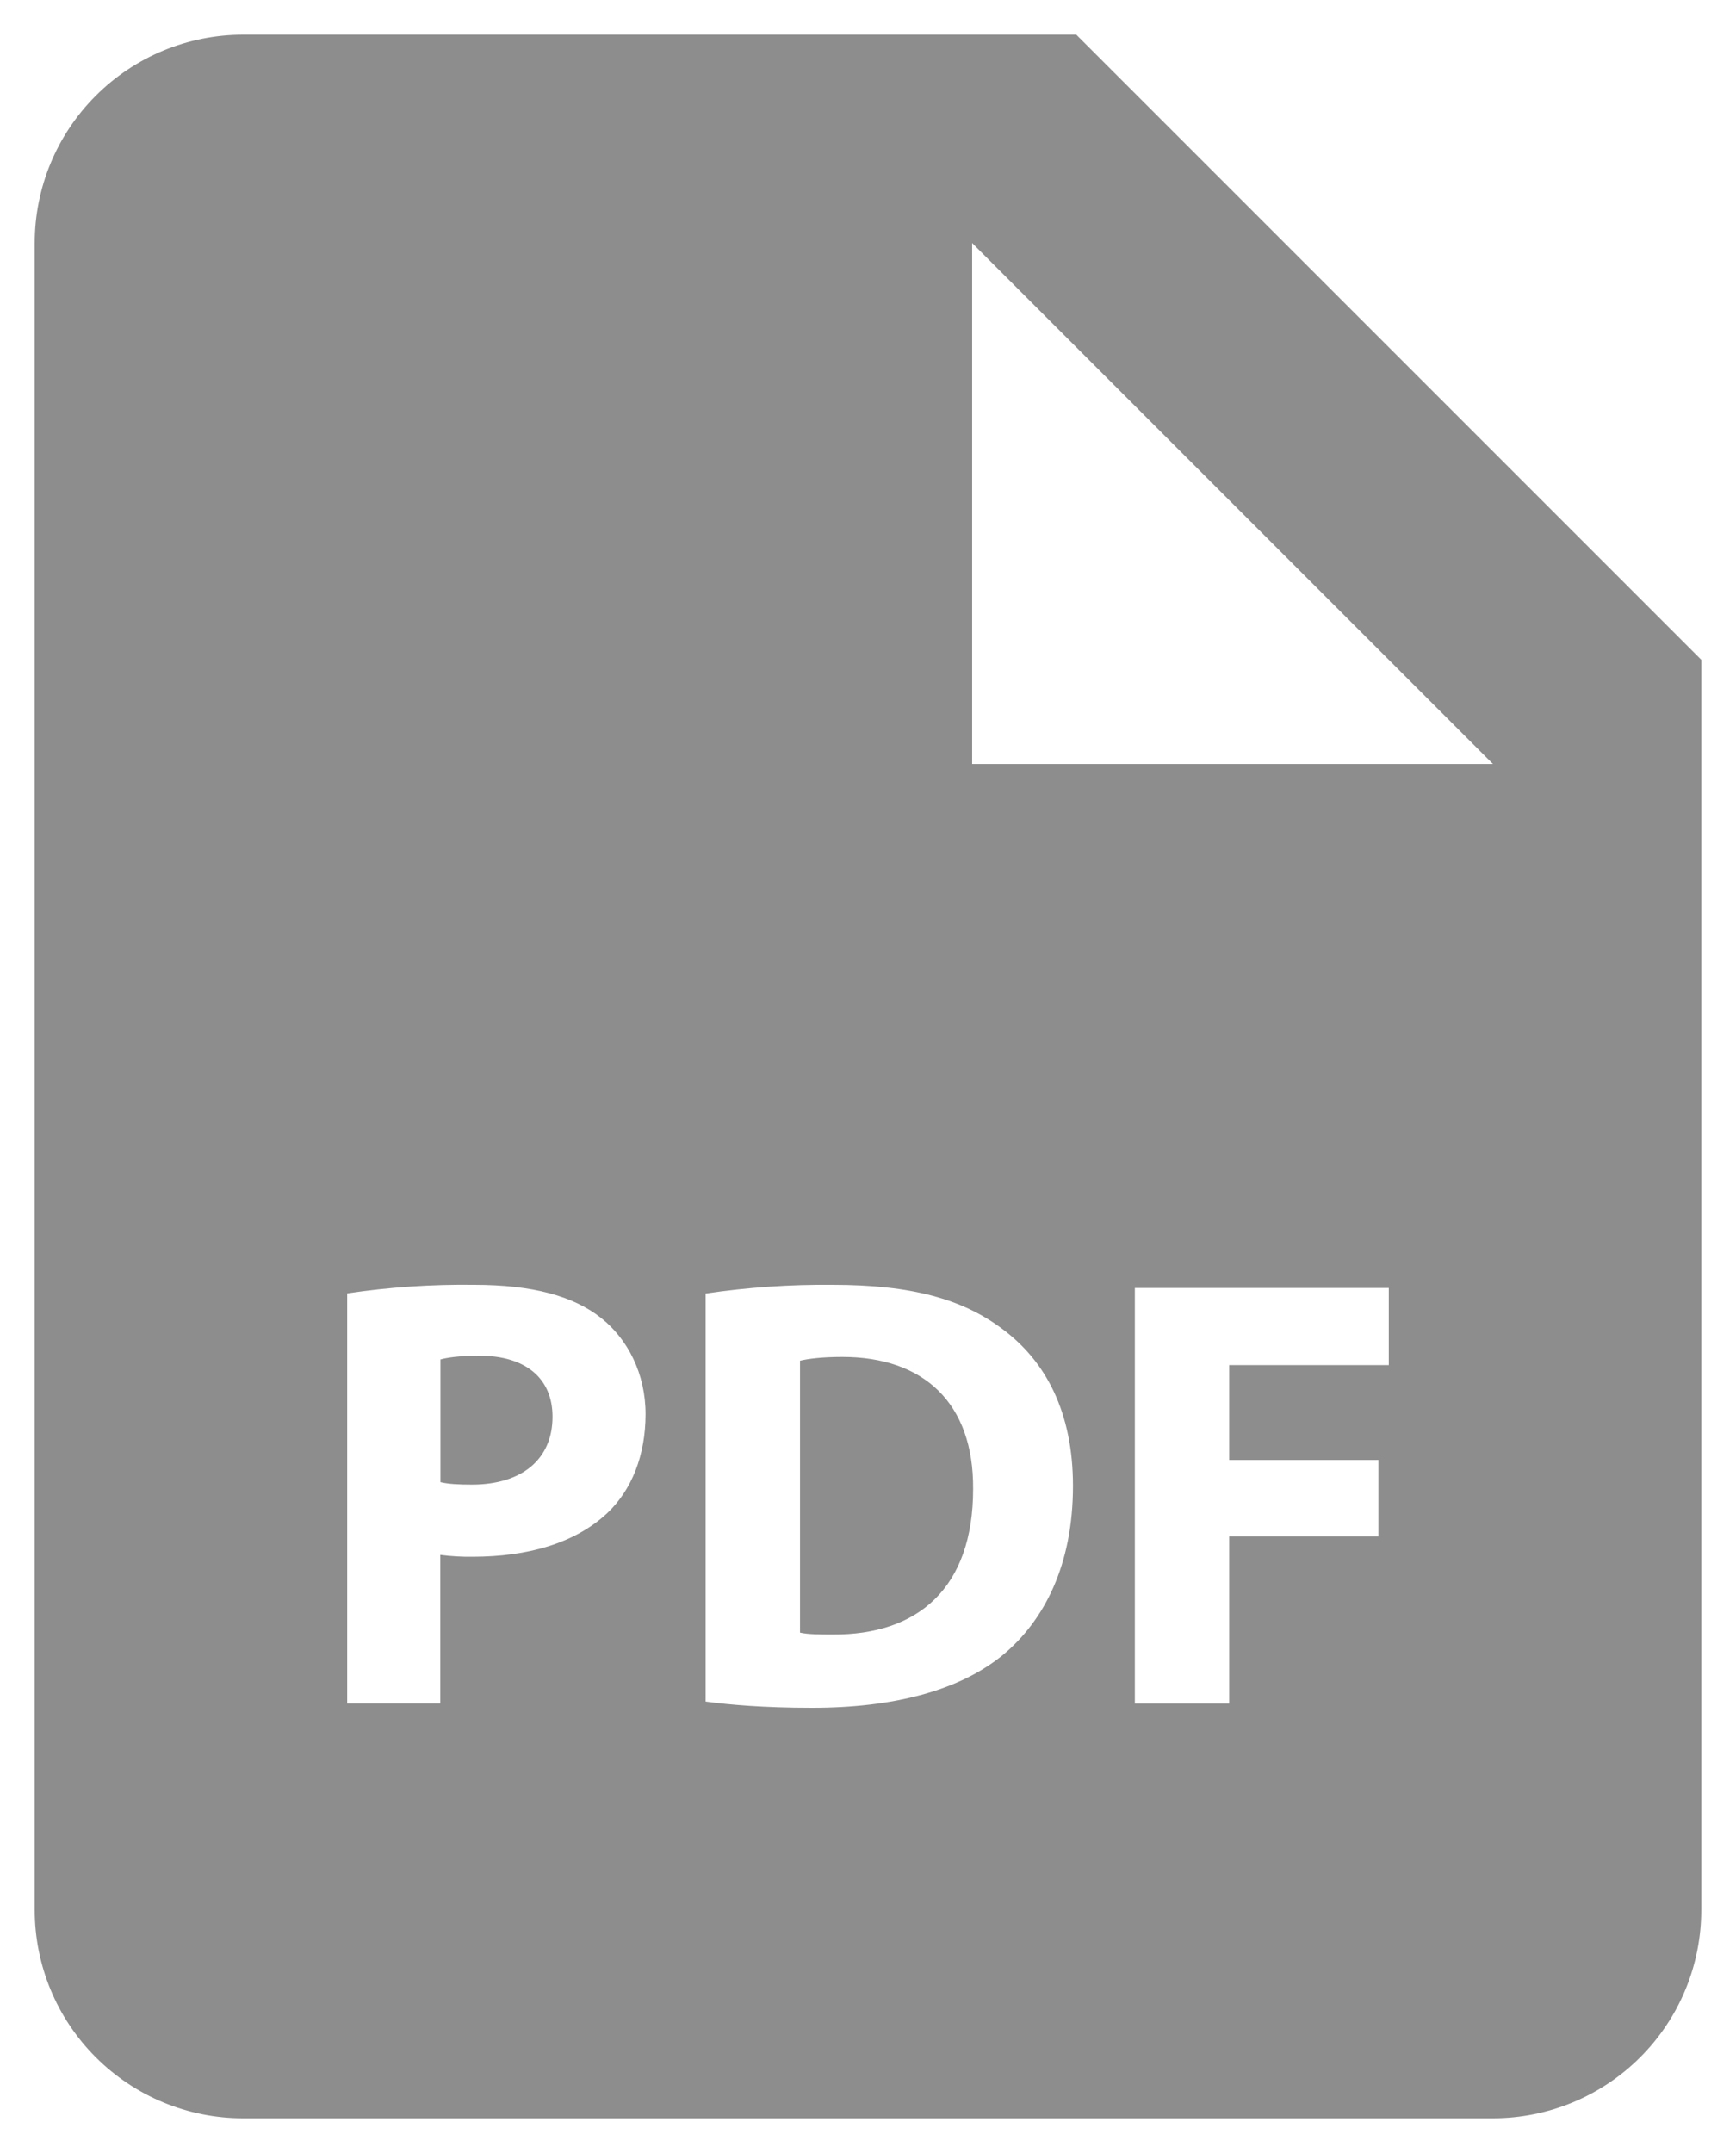 <svg width="25" height="31" viewBox="0 0 25 31" fill="none" xmlns="http://www.w3.org/2000/svg">
<path d="M6.901 19.52C6.625 19.52 6.439 19.547 6.343 19.574V21.341C6.457 21.368 6.599 21.376 6.796 21.376C7.514 21.376 7.957 21.013 7.957 20.399C7.957 19.85 7.576 19.52 6.901 19.52ZM12.131 19.538C11.831 19.538 11.636 19.565 11.521 19.592V23.507C11.636 23.534 11.822 23.534 11.99 23.534C13.216 23.543 14.014 22.868 14.014 21.44C14.023 20.195 13.295 19.538 12.131 19.538Z" fill="#1D1D1D" fill-opacity="0.5"/>
<path d="M15.5 0.5H3.5C2.704 0.5 1.941 0.816 1.379 1.379C0.816 1.941 0.5 2.704 0.5 3.5V27.5C0.5 28.296 0.816 29.059 1.379 29.621C1.941 30.184 2.704 30.5 3.5 30.5H21.5C22.296 30.5 23.059 30.184 23.621 29.621C24.184 29.059 24.5 28.296 24.5 27.5V9.5L15.5 0.5ZM8.747 21.785C8.284 22.22 7.599 22.415 6.803 22.415C6.649 22.417 6.494 22.408 6.341 22.388V24.527H5V18.623C5.605 18.533 6.217 18.492 6.829 18.5C7.664 18.5 8.258 18.659 8.659 18.979C9.04 19.282 9.297 19.778 9.297 20.363C9.296 20.951 9.101 21.448 8.747 21.785ZM14.457 23.817C13.828 24.341 12.869 24.59 11.697 24.59C10.995 24.59 10.499 24.545 10.162 24.5V18.625C10.767 18.536 11.378 18.494 11.99 18.5C13.126 18.5 13.864 18.704 14.44 19.139C15.062 19.601 15.452 20.337 15.452 21.395C15.452 22.54 15.034 23.33 14.457 23.817ZM20 19.655H17.702V21.021H19.85V22.122H17.702V24.529H16.343V18.545H20V19.655ZM14 11V3.5L21.5 11H14Z" fill="#1D1D1D" fill-opacity="0.5"/>
</svg>
